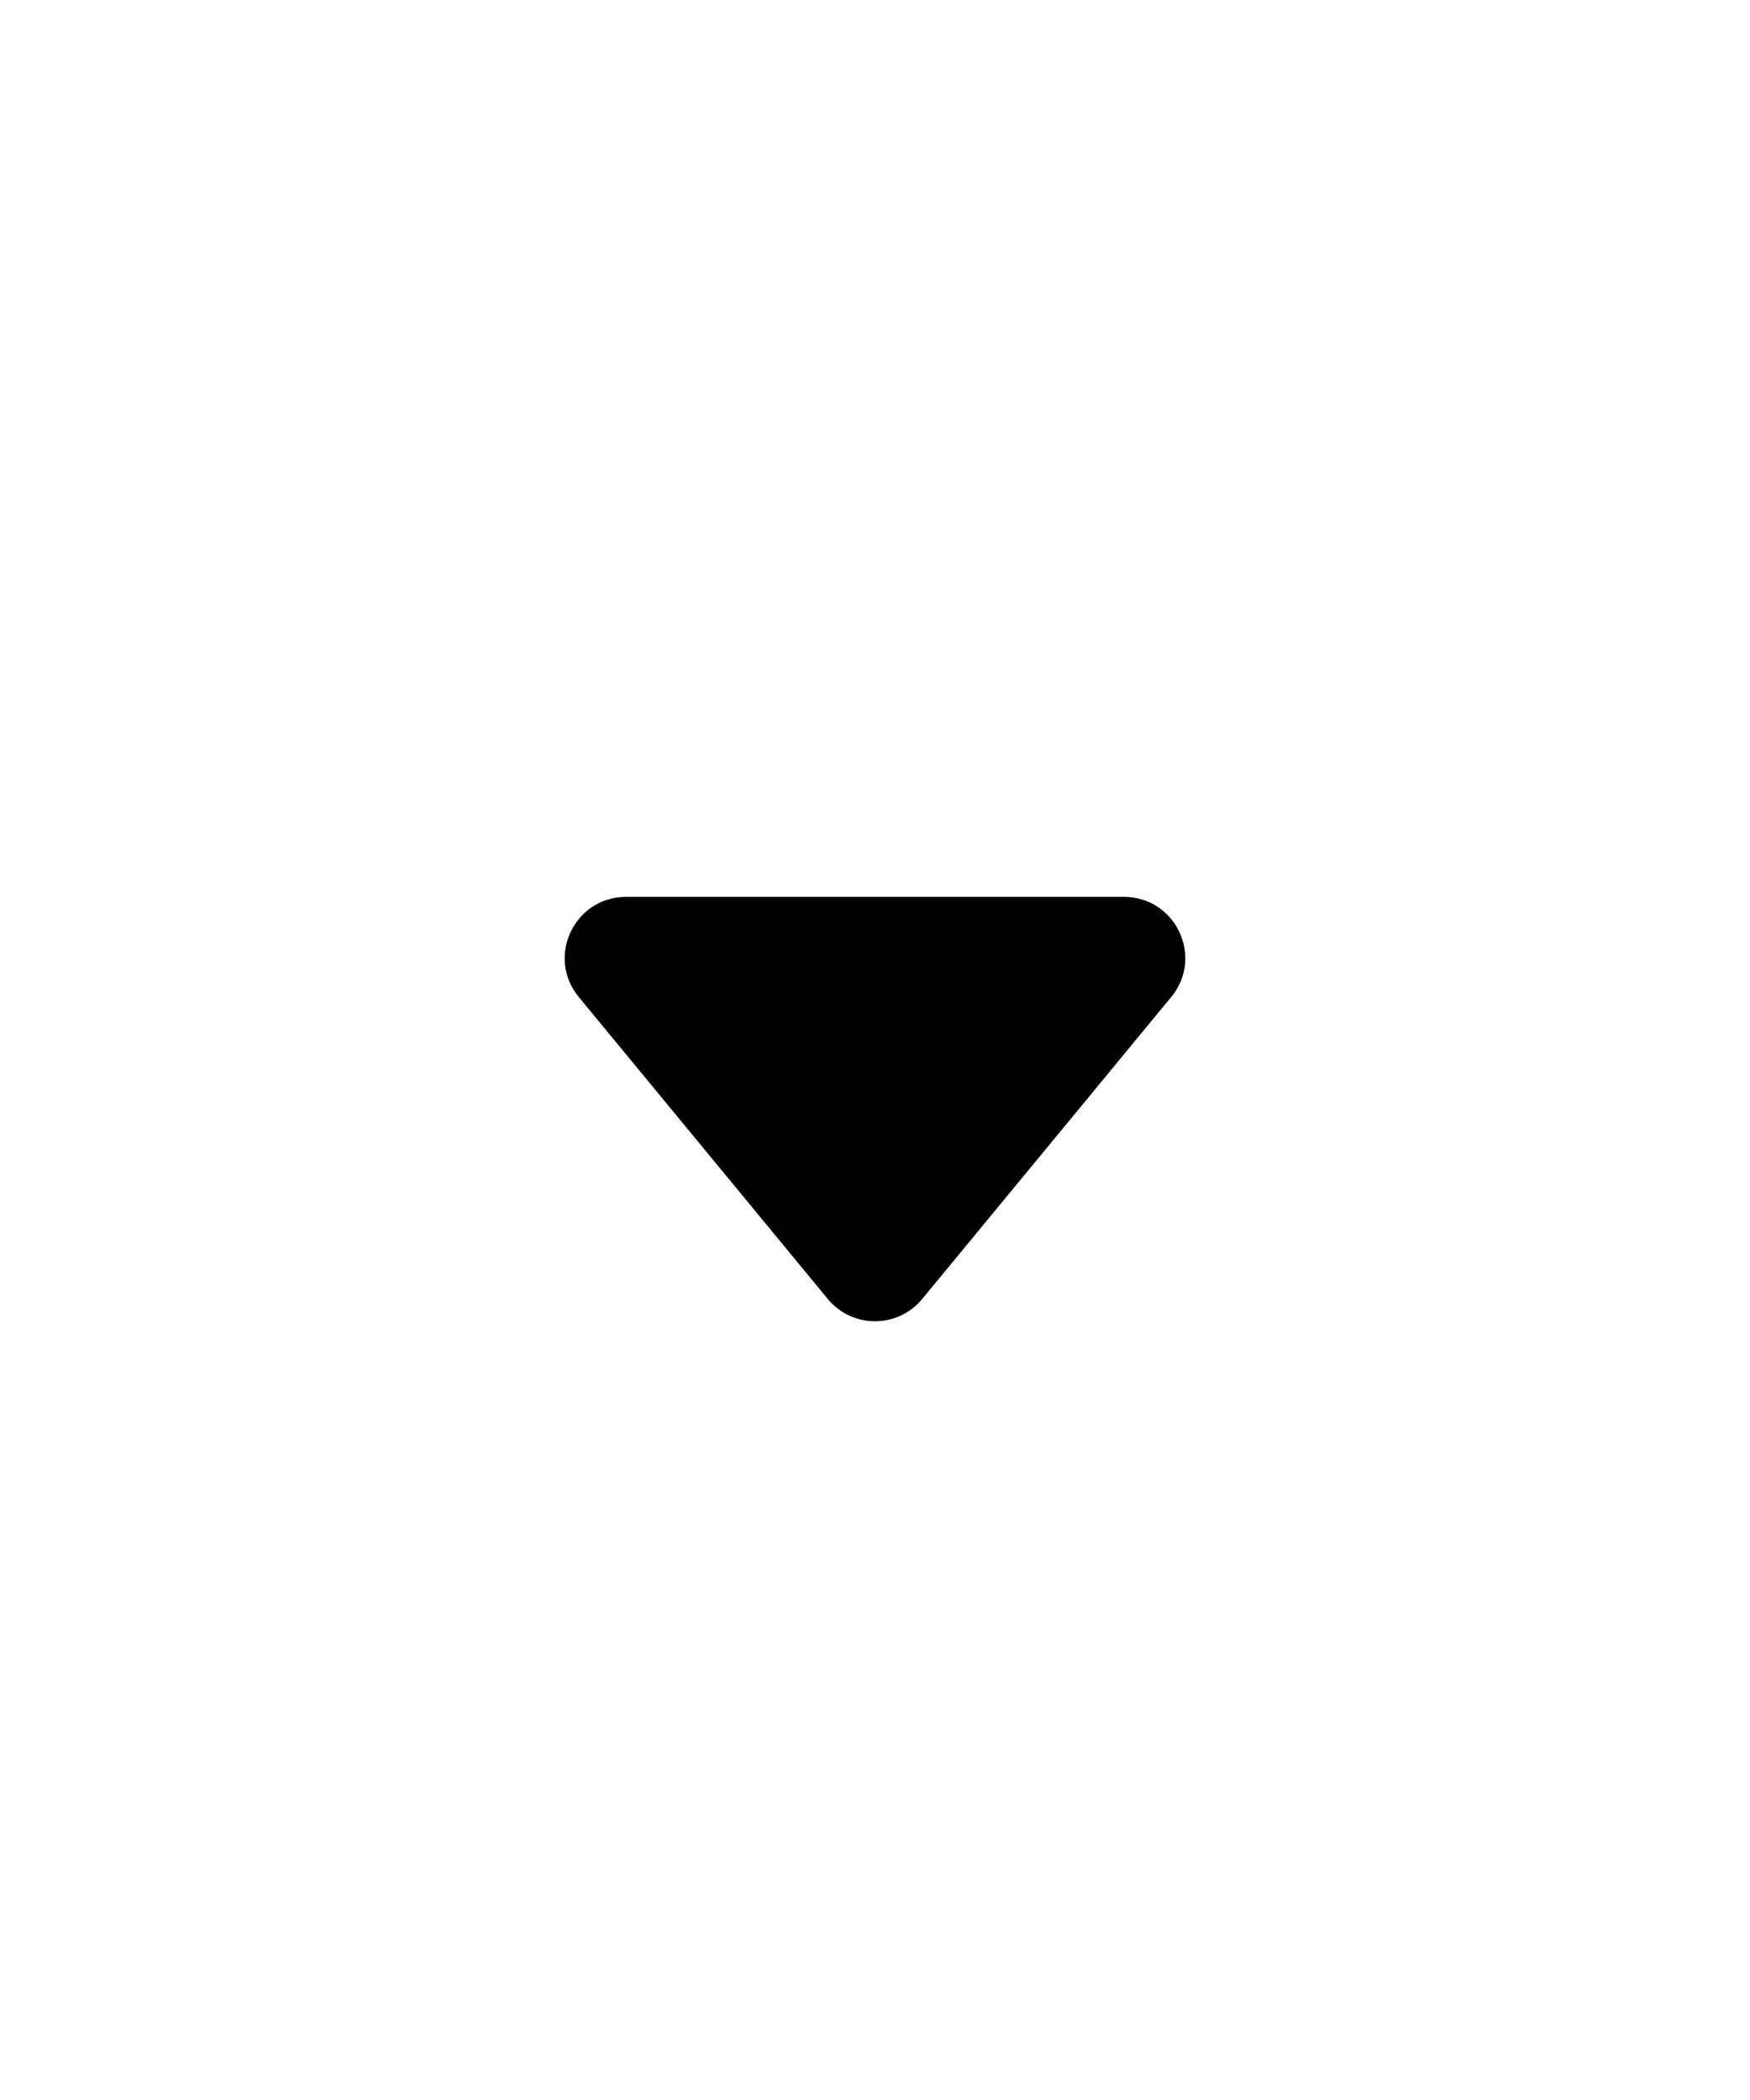 <svg width="20" height="24" viewBox="0 0 20 24" xmlns="http://www.w3.org/2000/svg">
<g>
        <path d="M9.46 14.845C9.74 15.185 10.26 15.185 10.54 14.845L13.385 11.395C13.762 10.939 13.437 10.25 12.845 10.25H7.155C6.563 10.25 6.238 10.939 6.615 11.395L9.46 14.845Z" />
    </g>
</svg>
  